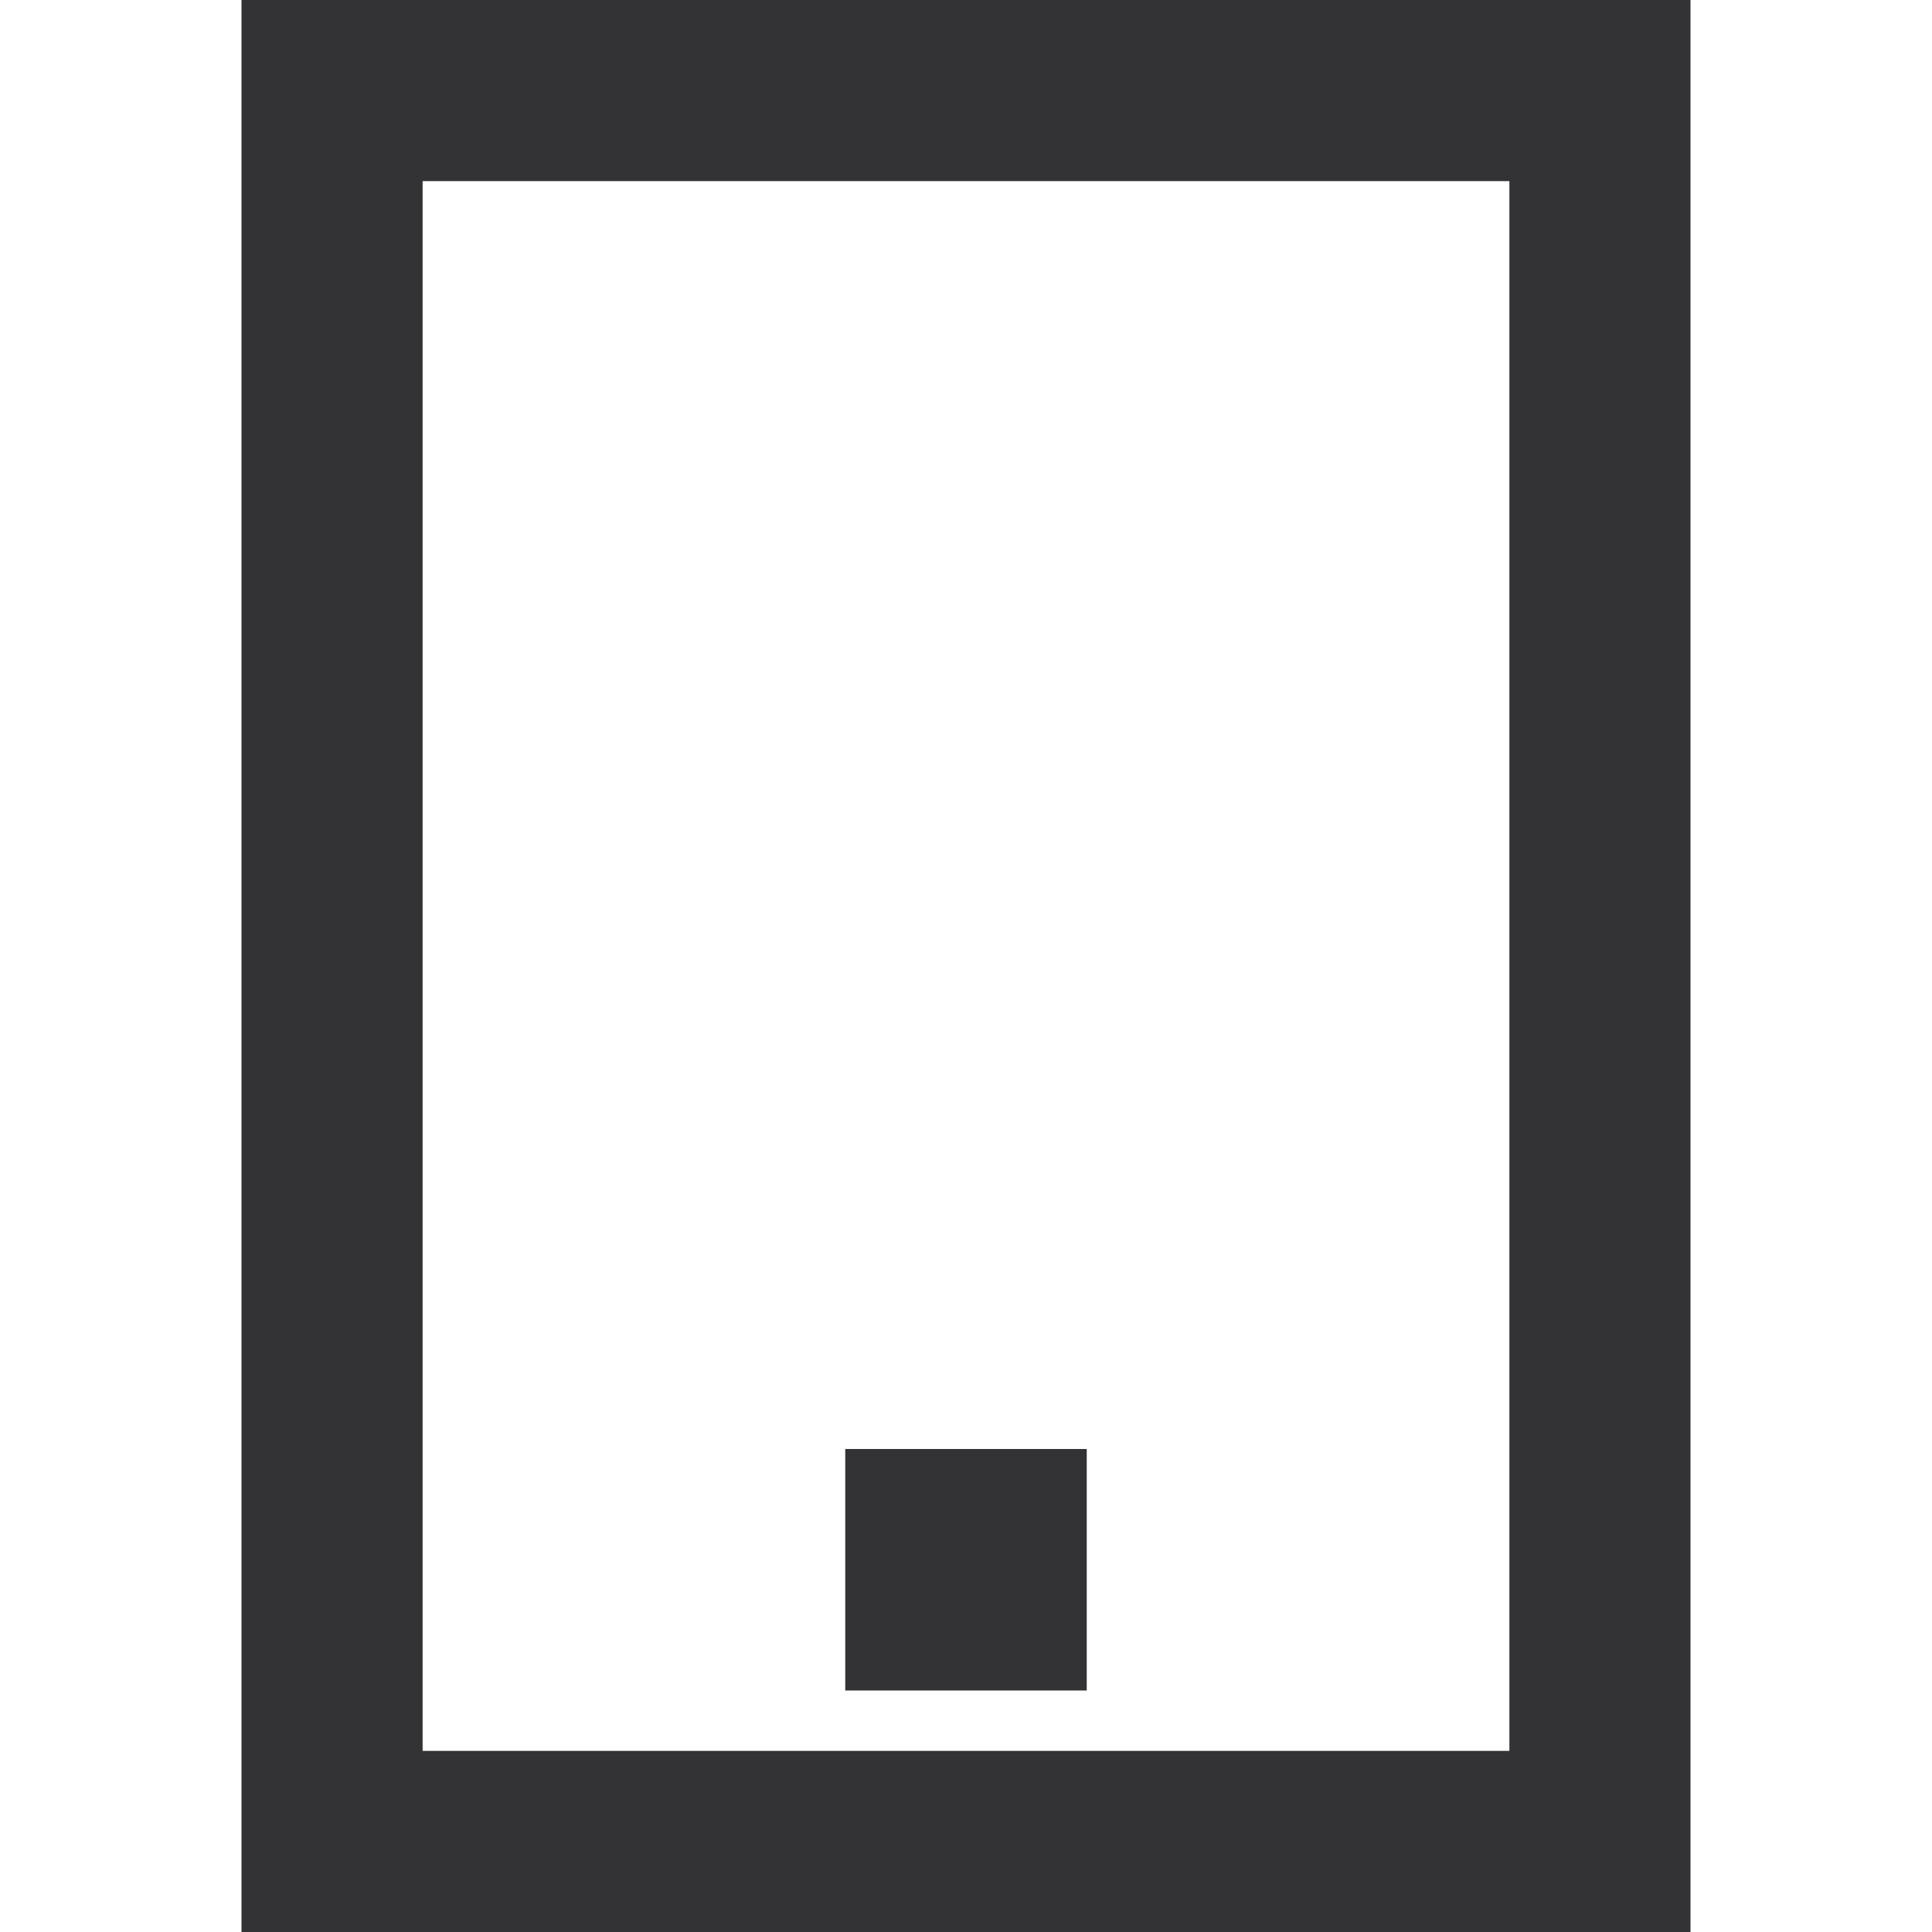 <svg xmlns="http://www.w3.org/2000/svg" width="16" height="16" viewBox="0 0 16 16" fill="none">
  <path d="M2 16H14L14 0L2 0L2 16ZM3.5 1.5L12.5 1.5L12.5 14.5L3.5 14.5L3.5 1.5Z" fill="#333336"/>
  <path d="M9 12H7V14H9V12Z" fill="#333336"/>
</svg>

